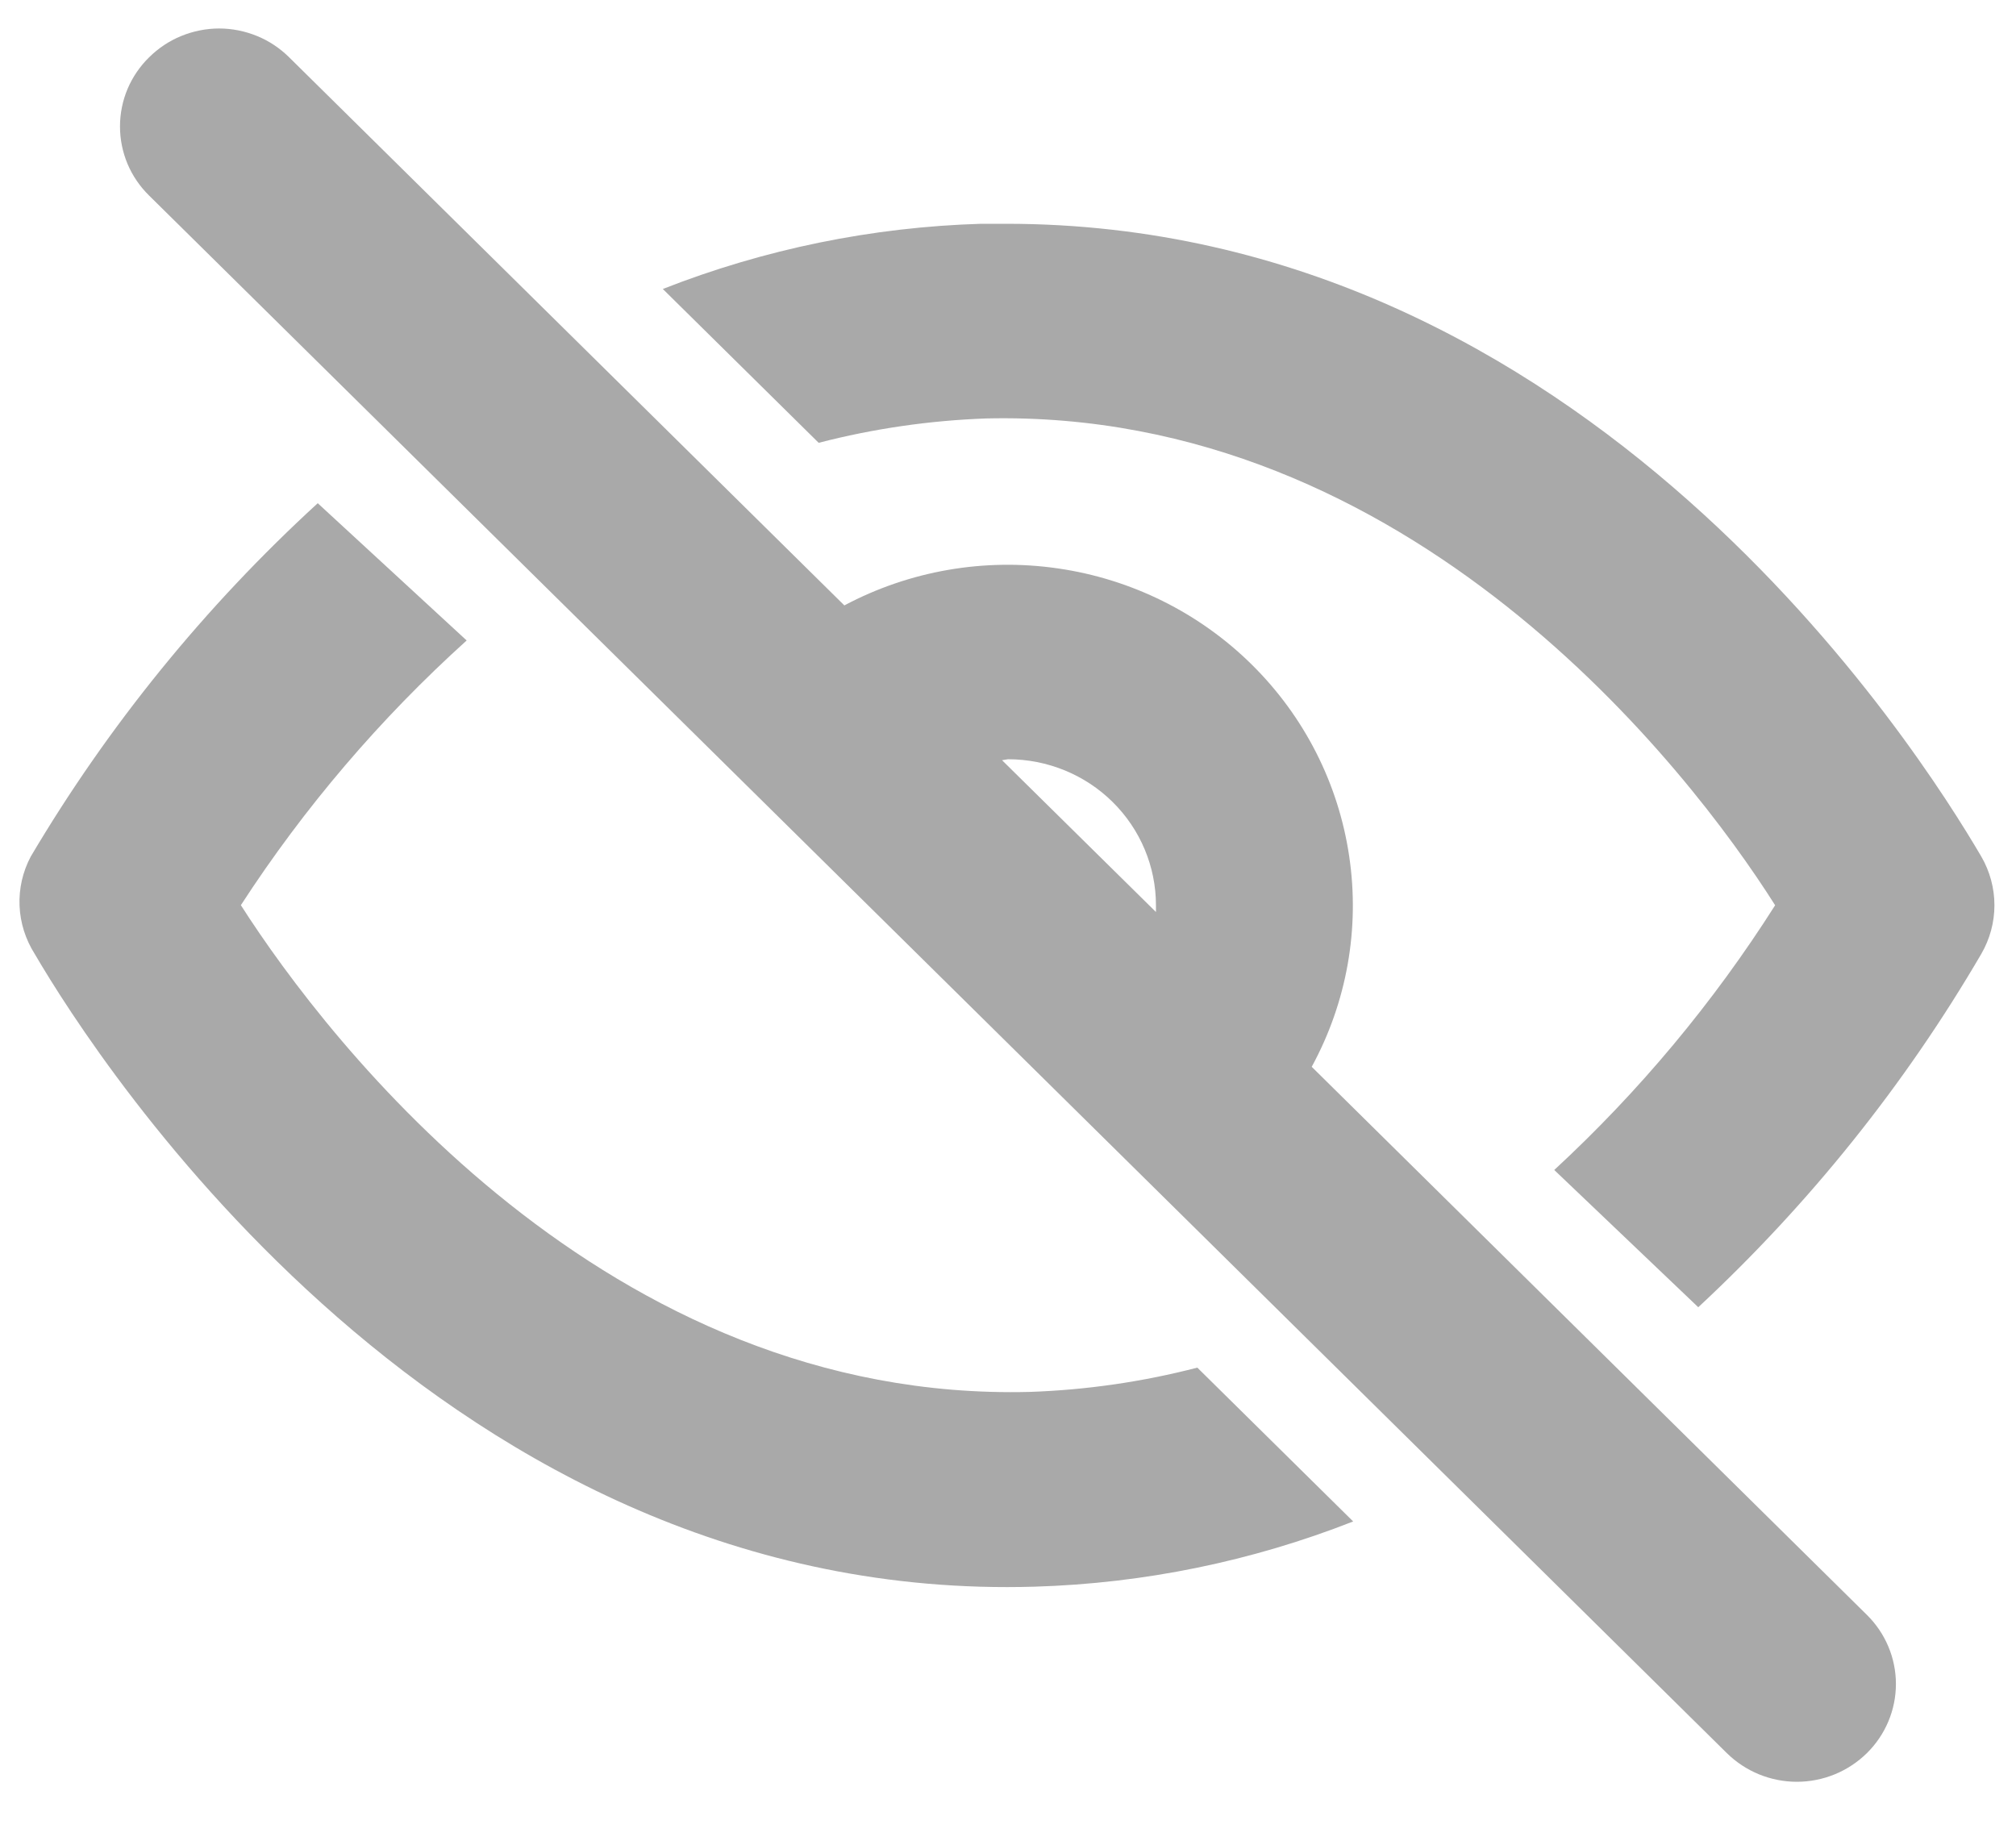<svg width="23" height="21" viewBox="0 0 23 21" fill="none" xmlns="http://www.w3.org/2000/svg">
<g id="Group">
<path id="Vector" d="M19.701 20.001C19.806 20.104 19.931 20.187 20.068 20.243C20.205 20.299 20.352 20.328 20.5 20.328C20.648 20.328 20.795 20.299 20.932 20.243C21.069 20.187 21.194 20.104 21.299 20.001C21.511 19.792 21.63 19.508 21.63 19.212C21.63 18.917 21.511 18.633 21.299 18.424L14.965 12.171C15.366 11.435 15.516 10.591 15.392 9.765C15.269 8.938 14.88 8.173 14.281 7.582C13.683 6.991 12.907 6.606 12.07 6.485C11.233 6.363 10.378 6.511 9.633 6.907L3.299 0.654C3.194 0.55 3.07 0.467 2.933 0.411C2.796 0.355 2.649 0.325 2.5 0.325C2.352 0.325 2.204 0.355 2.067 0.411C1.93 0.467 1.806 0.55 1.701 0.654C1.596 0.757 1.512 0.88 1.455 1.015C1.398 1.151 1.369 1.296 1.369 1.443C1.369 1.589 1.398 1.734 1.455 1.87C1.512 2.005 1.596 2.128 1.701 2.231L19.701 20.001ZM11.5 8.662C11.948 8.662 12.377 8.837 12.693 9.149C13.01 9.462 13.188 9.886 13.188 10.328C13.188 10.328 13.188 10.383 13.188 10.405L11.432 8.673L11.5 8.662Z" fill="#A9A9A9"/>
<path id="Vector_2" d="M11.252 4.774C16.09 4.663 19.262 8.762 20.252 10.328C19.548 11.437 18.701 12.453 17.732 13.348L19.375 14.914C20.645 13.733 21.733 12.375 22.604 10.883C22.702 10.714 22.754 10.522 22.754 10.328C22.754 10.133 22.702 9.941 22.604 9.772C21.895 8.562 18.104 2.553 11.477 2.553H11.196C9.95 2.59 8.72 2.842 7.562 3.297L9.34 5.052C9.965 4.89 10.607 4.797 11.252 4.774Z" fill="#A9A9A9"/>
<path id="Vector_3" d="M0.396 10.883C1.116 12.116 5.088 18.302 11.804 18.102C13.05 18.065 14.28 17.813 15.438 17.358L13.66 15.603C13.035 15.765 12.393 15.858 11.748 15.88C6.921 16.003 3.749 11.893 2.748 10.327C3.47 9.214 4.336 8.199 5.324 7.307L3.625 5.741C2.339 6.919 1.236 8.277 0.351 9.772C0.259 9.945 0.215 10.138 0.223 10.333C0.231 10.528 0.291 10.718 0.396 10.883Z" fill="#A9A9A9"/>
</g>
</svg>
